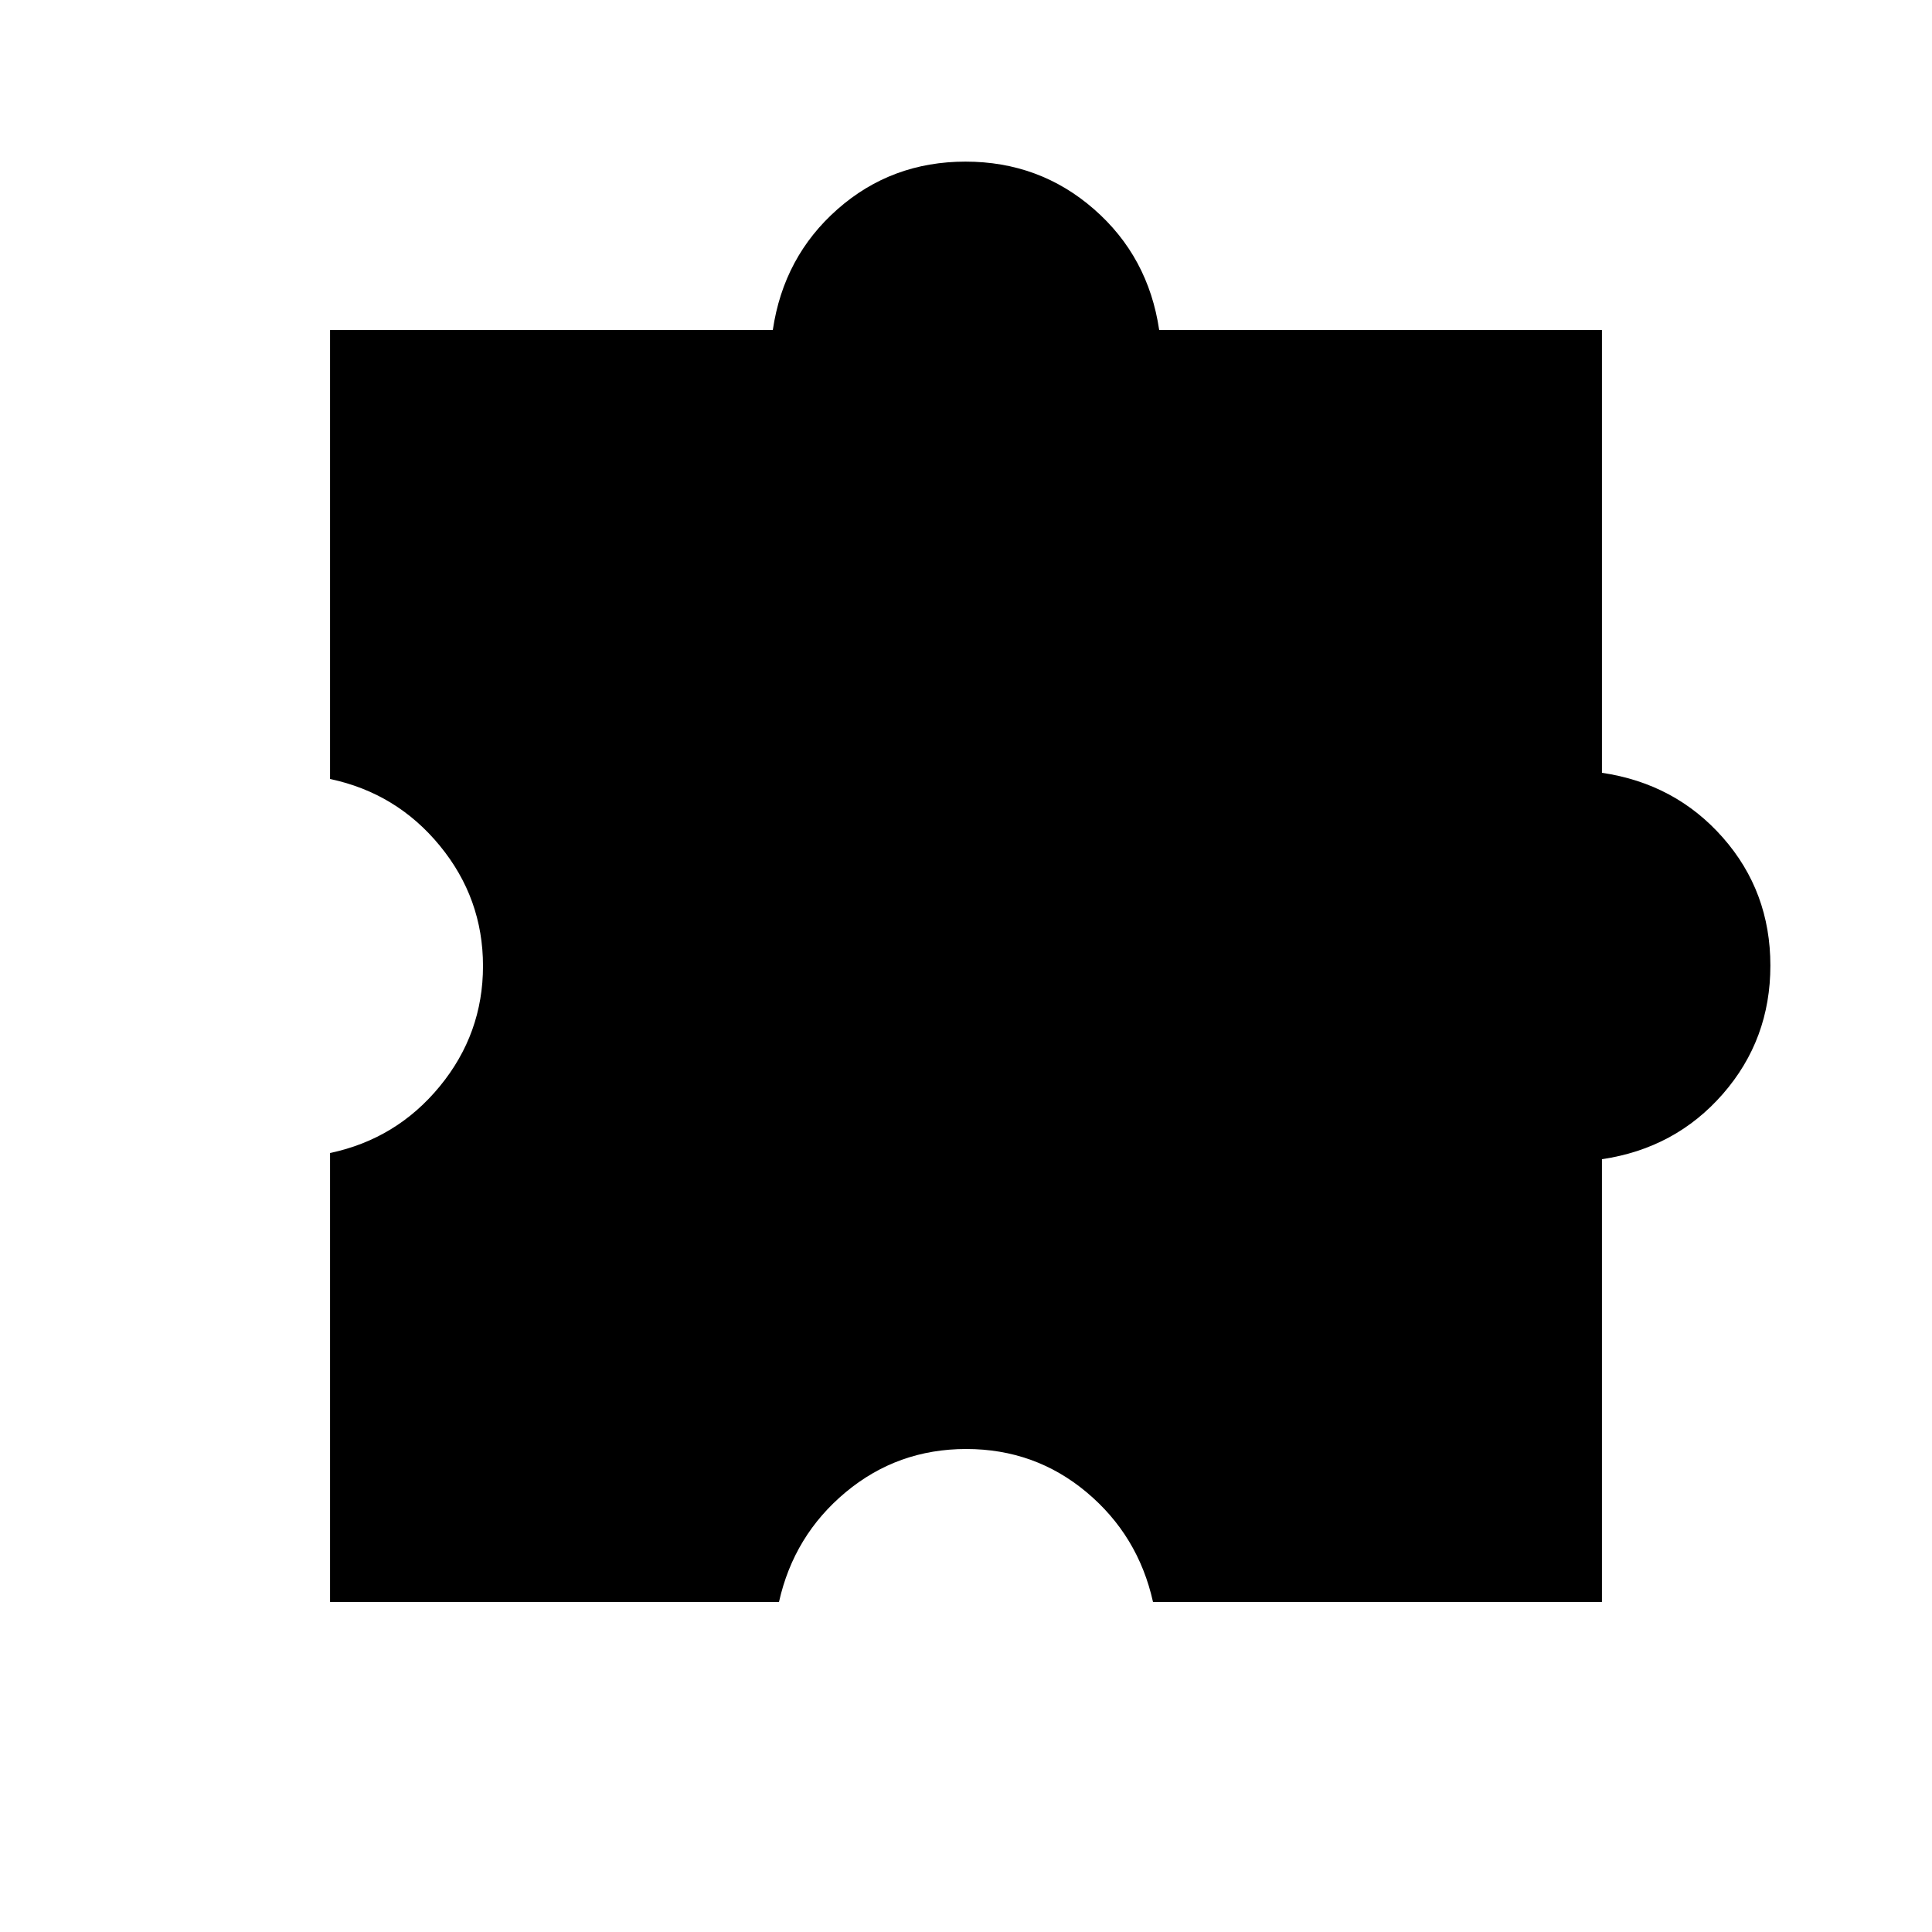 <svg xmlns="http://www.w3.org/2000/svg" height="20" viewBox="0 -960 960 960" width="20"><path d="M387.077-164.001H164.001v-223.076q33.077-7.001 54.538-33.154Q240-446.385 240-480q0-33.615-21.461-59.769-21.461-26.153-54.538-33.154v-223.076H384q5.385-36.473 32.198-60.082 26.813-23.609 63.577-23.609 36.763 0 63.802 23.609 27.038 23.609 32.423 60.082h219.999V-576q36.473 5.385 60.082 32.198 23.609 26.813 23.609 63.577 0 36.763-23.609 63.802-23.609 27.038-60.082 32.423v219.999H572.923q-7.385-33.077-33.037-54.538Q514.235-240 480.118-240q-34.118 0-59.887 21.461t-33.154 54.538Z"/></svg>
